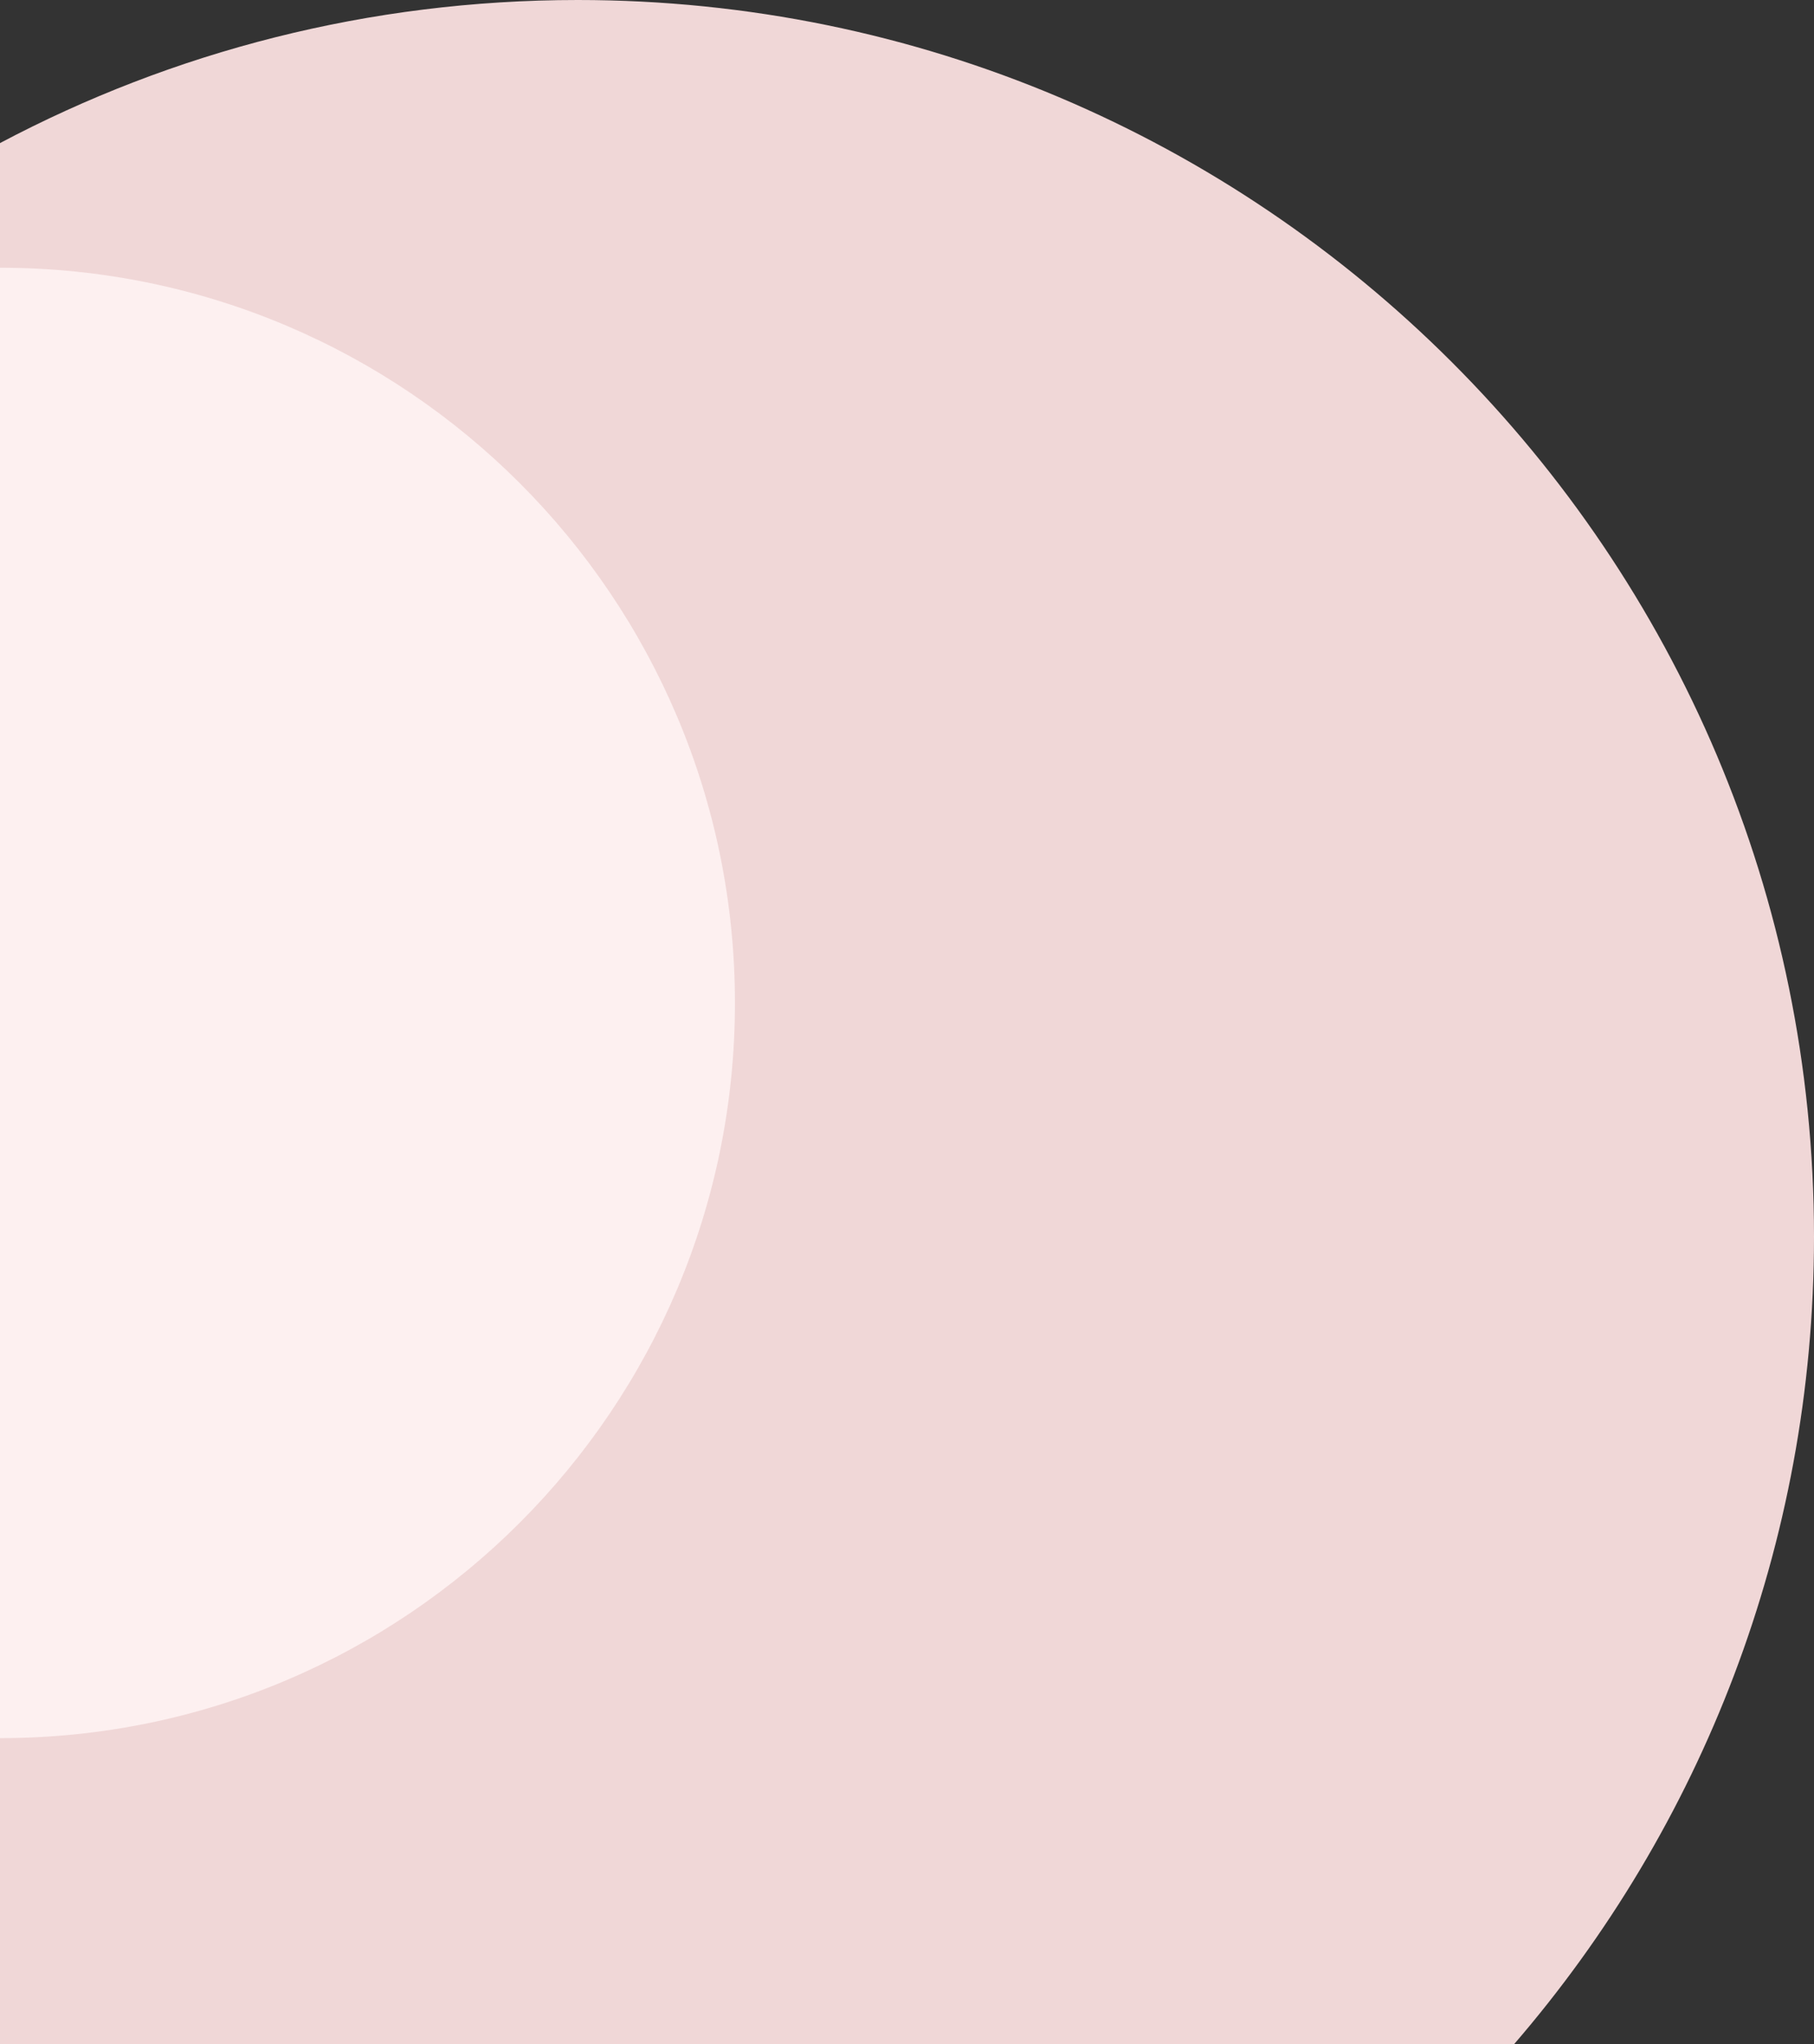 <svg width="427" height="481" fill="none" xmlns="http://www.w3.org/2000/svg"><rect width="100%" height="100%" fill="#333333" stroke="none"/><path d="M427 291c0 72.616-26.598 139.019-70.583 190H0V33.67C40.589 12.174 86.873 0 136 0c160.715 0 291 130.285 291 291z" fill="#F0D7D7"/><path d="M173 236c0 95.545-77.455 173-173 173V63c95.545 0 173 77.455 173 173z" fill="#FDF0F0"/></svg>